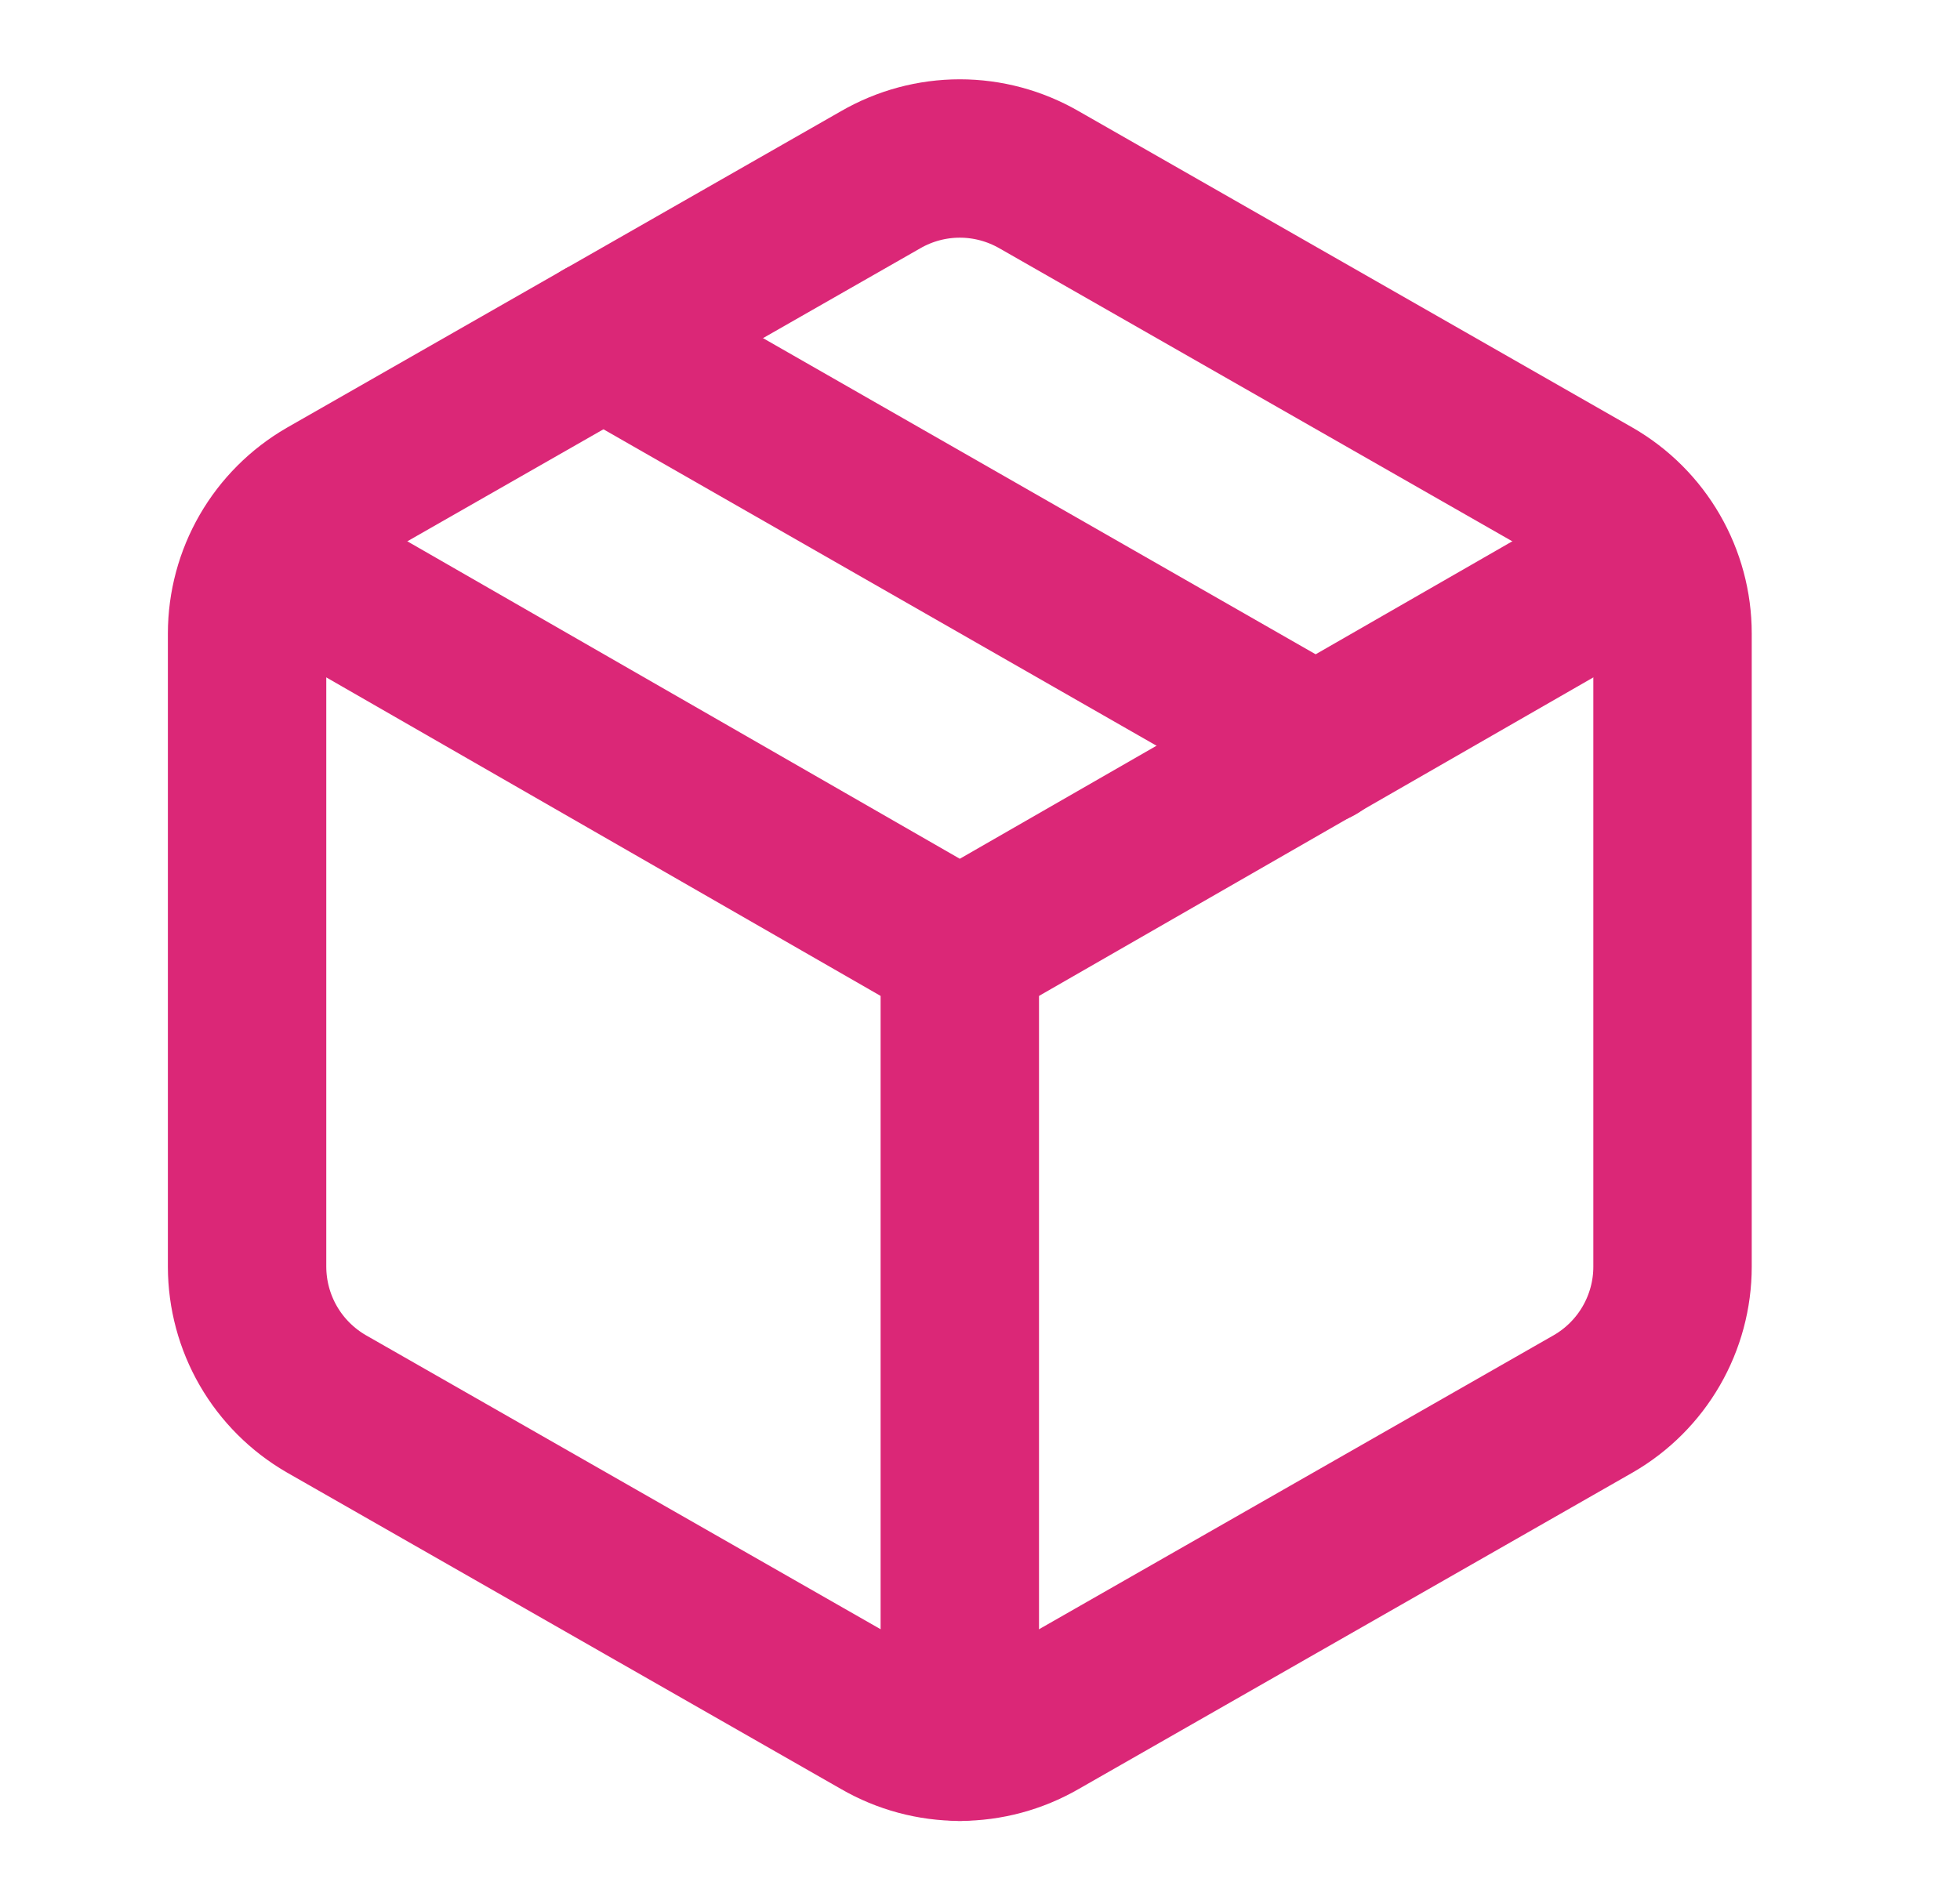 <svg width="33" height="32" viewBox="0 0 33 32" fill="none" xmlns="http://www.w3.org/2000/svg">
<path d="M10.16 5.693L22.16 12.56" stroke="#DB2777" stroke-width="2.667" stroke-linecap="round" stroke-linejoin="round"/>
<path d="M28.16 10.667C28.16 10.199 28.036 9.74 27.802 9.335C27.568 8.93 27.232 8.594 26.827 8.36L17.494 3.027C17.088 2.793 16.628 2.669 16.16 2.669C15.692 2.669 15.232 2.793 14.827 3.027L5.493 8.36C5.089 8.594 4.752 8.93 4.518 9.335C4.284 9.74 4.161 10.199 4.16 10.667V21.333C4.161 21.801 4.284 22.26 4.518 22.665C4.752 23.07 5.089 23.406 5.493 23.64L14.827 28.973C15.232 29.207 15.692 29.331 16.16 29.331C16.628 29.331 17.088 29.207 17.494 28.973L26.827 23.64C27.232 23.406 27.568 23.07 27.802 22.665C28.036 22.26 28.16 21.801 28.16 21.333V10.667Z" stroke="#DB2777" stroke-width="2.667" stroke-linecap="round" stroke-linejoin="round"/>
<path d="M4.56 9.333L16.16 16L27.76 9.333" stroke="#DB2777" stroke-width="2.667" stroke-linecap="round" stroke-linejoin="round"/>
<path d="M16.16 29.333V16" stroke="#DB2777" stroke-width="2.667" stroke-linecap="round" stroke-linejoin="round"/>
</svg>
